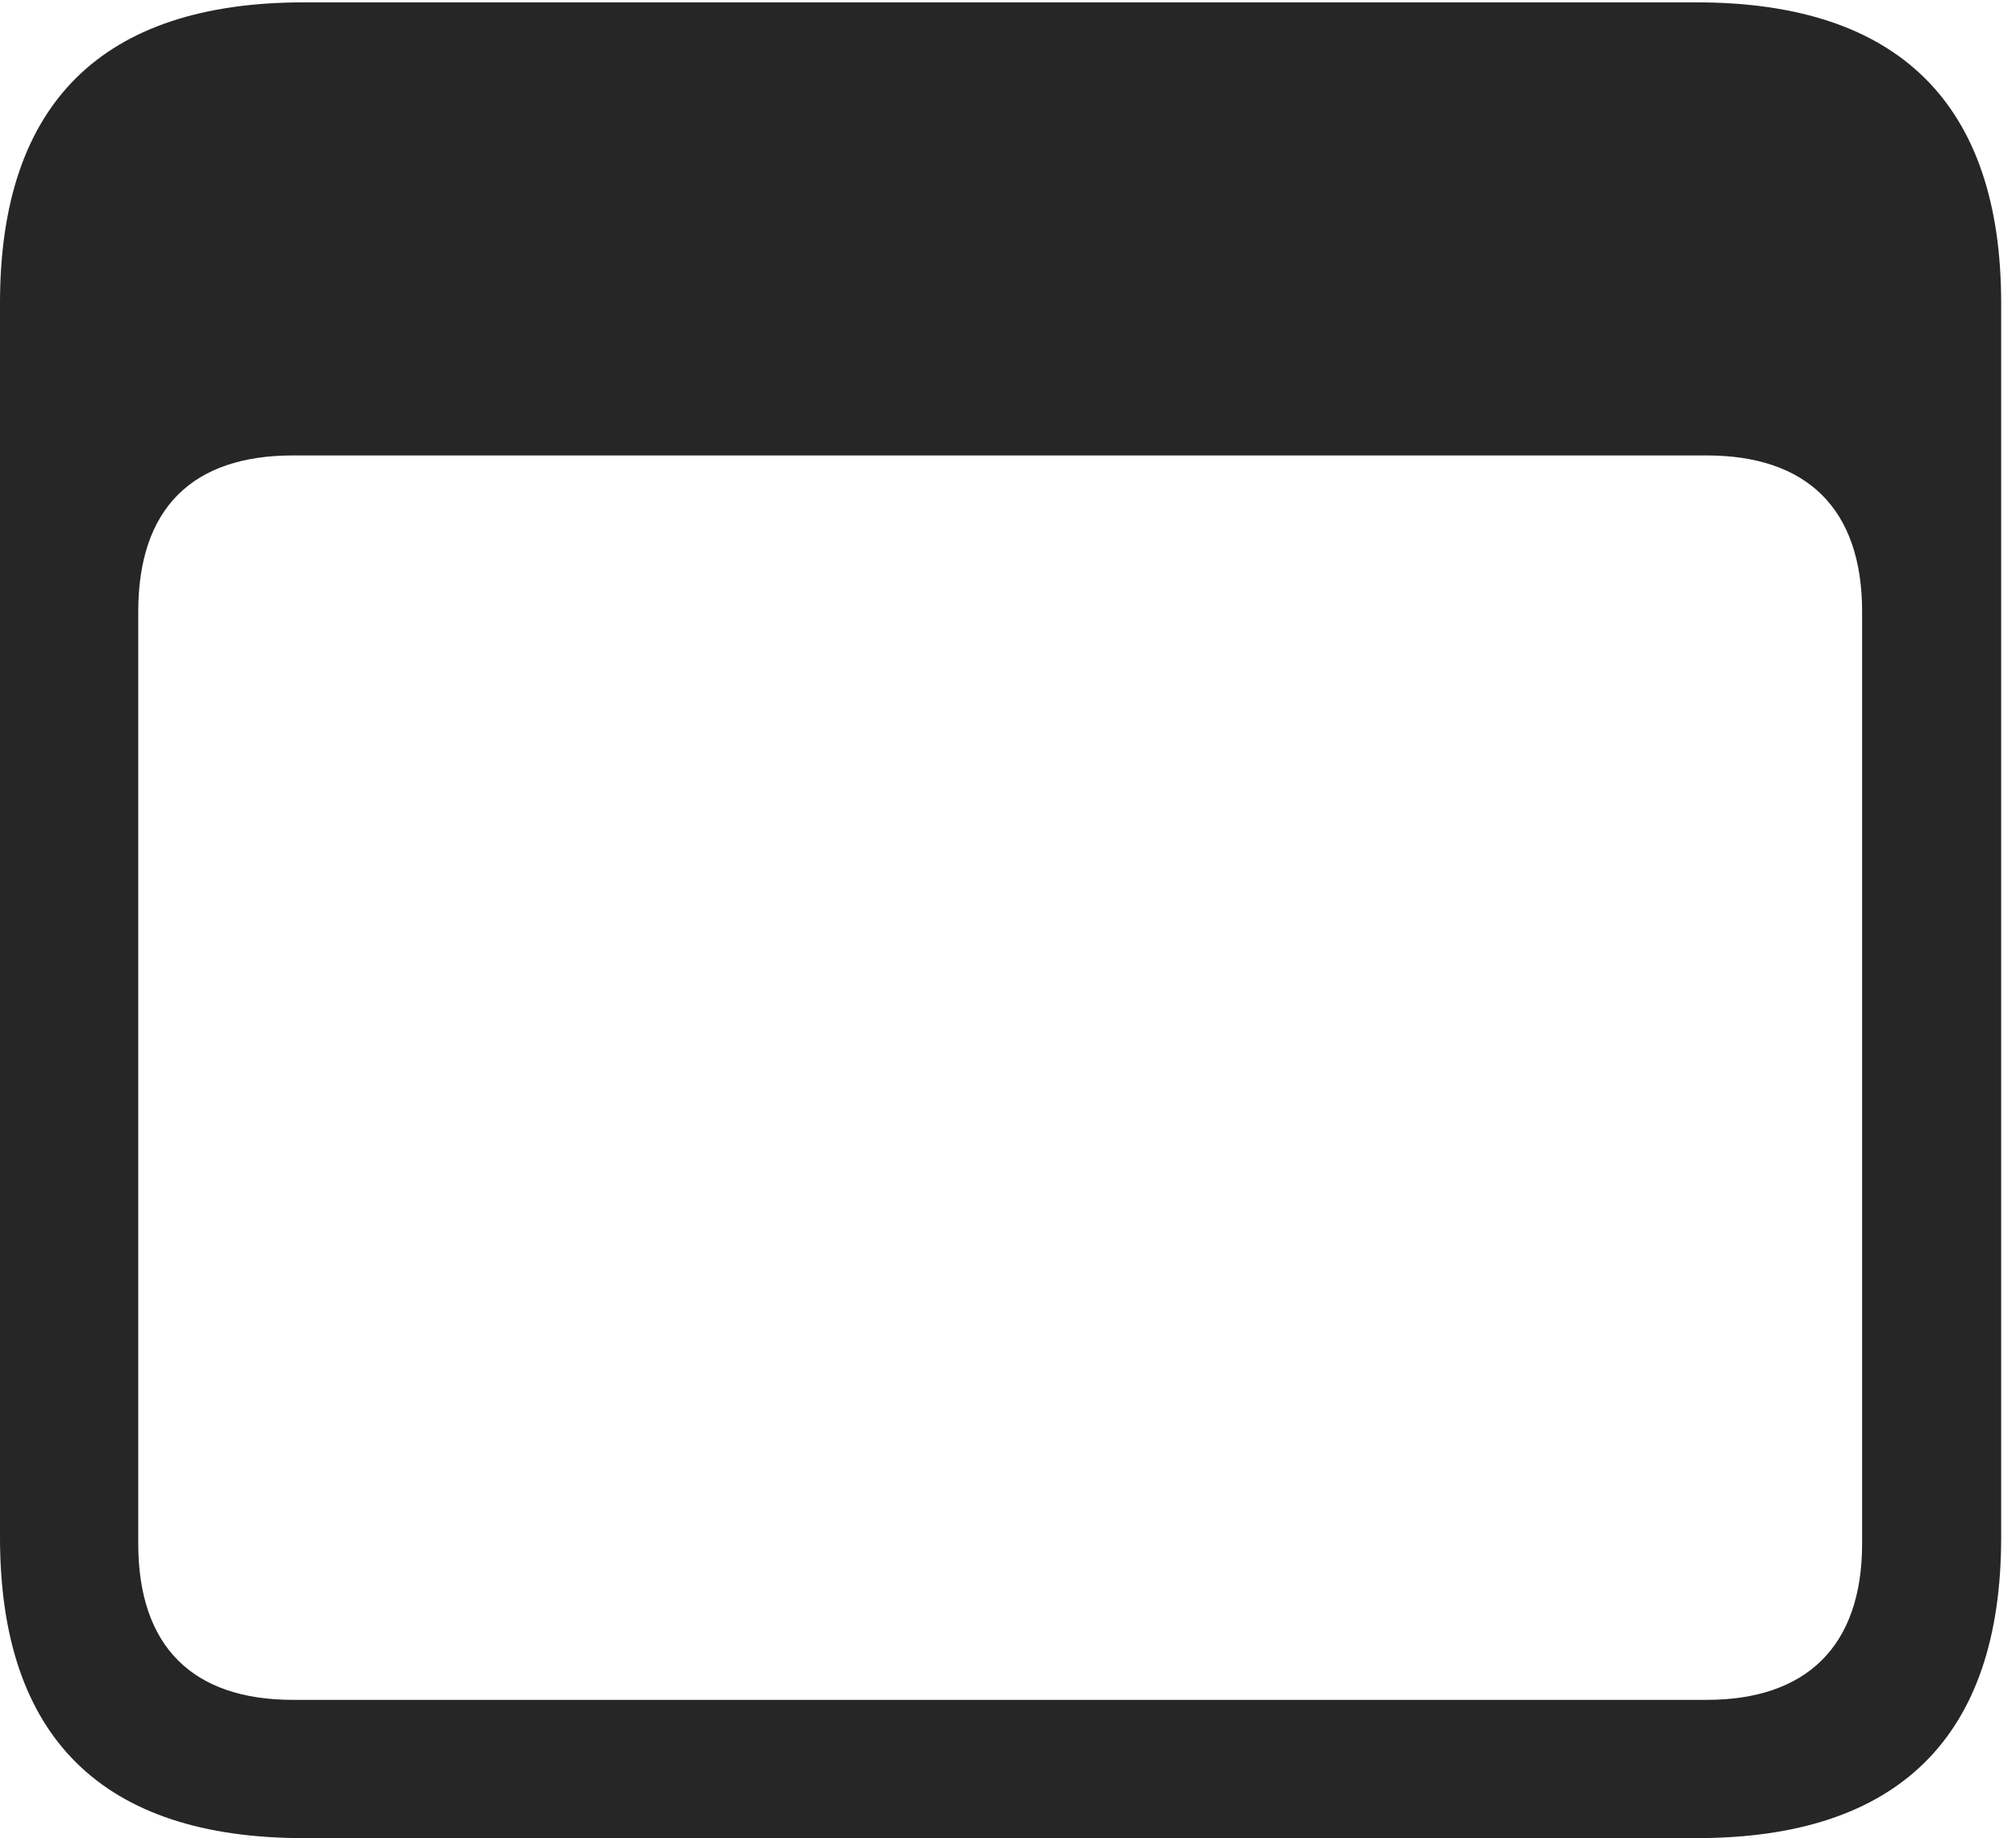 <?xml version="1.0" encoding="UTF-8"?>
<!--Generator: Apple Native CoreSVG 326-->
<!DOCTYPE svg
PUBLIC "-//W3C//DTD SVG 1.1//EN"
       "http://www.w3.org/Graphics/SVG/1.1/DTD/svg11.dtd">
<svg version="1.1" xmlns="http://www.w3.org/2000/svg" xmlns:xlink="http://www.w3.org/1999/xlink" viewBox="0 0 50.41 45.957">
 <g>
  <rect height="45.957" opacity="0" width="50.41" x="0" y="0"/>
  <path d="M7.598 45.957L42.422 45.957C47.48 45.957 50.039 43.418 50.039 38.438L50.039 7.578C50.039 2.598 47.48 0.059 42.422 0.059L7.598 0.059C2.559 0.059 0 2.578 0 7.578L0 38.438C0 43.438 2.559 45.957 7.598 45.957ZM7.324 42.5C4.824 42.5 3.457 41.172 3.457 38.594L3.457 15.293C3.457 12.695 4.824 11.387 7.324 11.387L42.676 11.387C45.156 11.387 46.562 12.695 46.562 15.293L46.562 38.594C46.562 41.172 45.156 42.5 42.676 42.5Z" fill="black" fill-opacity="0.85"/>
 </g>
</svg>
